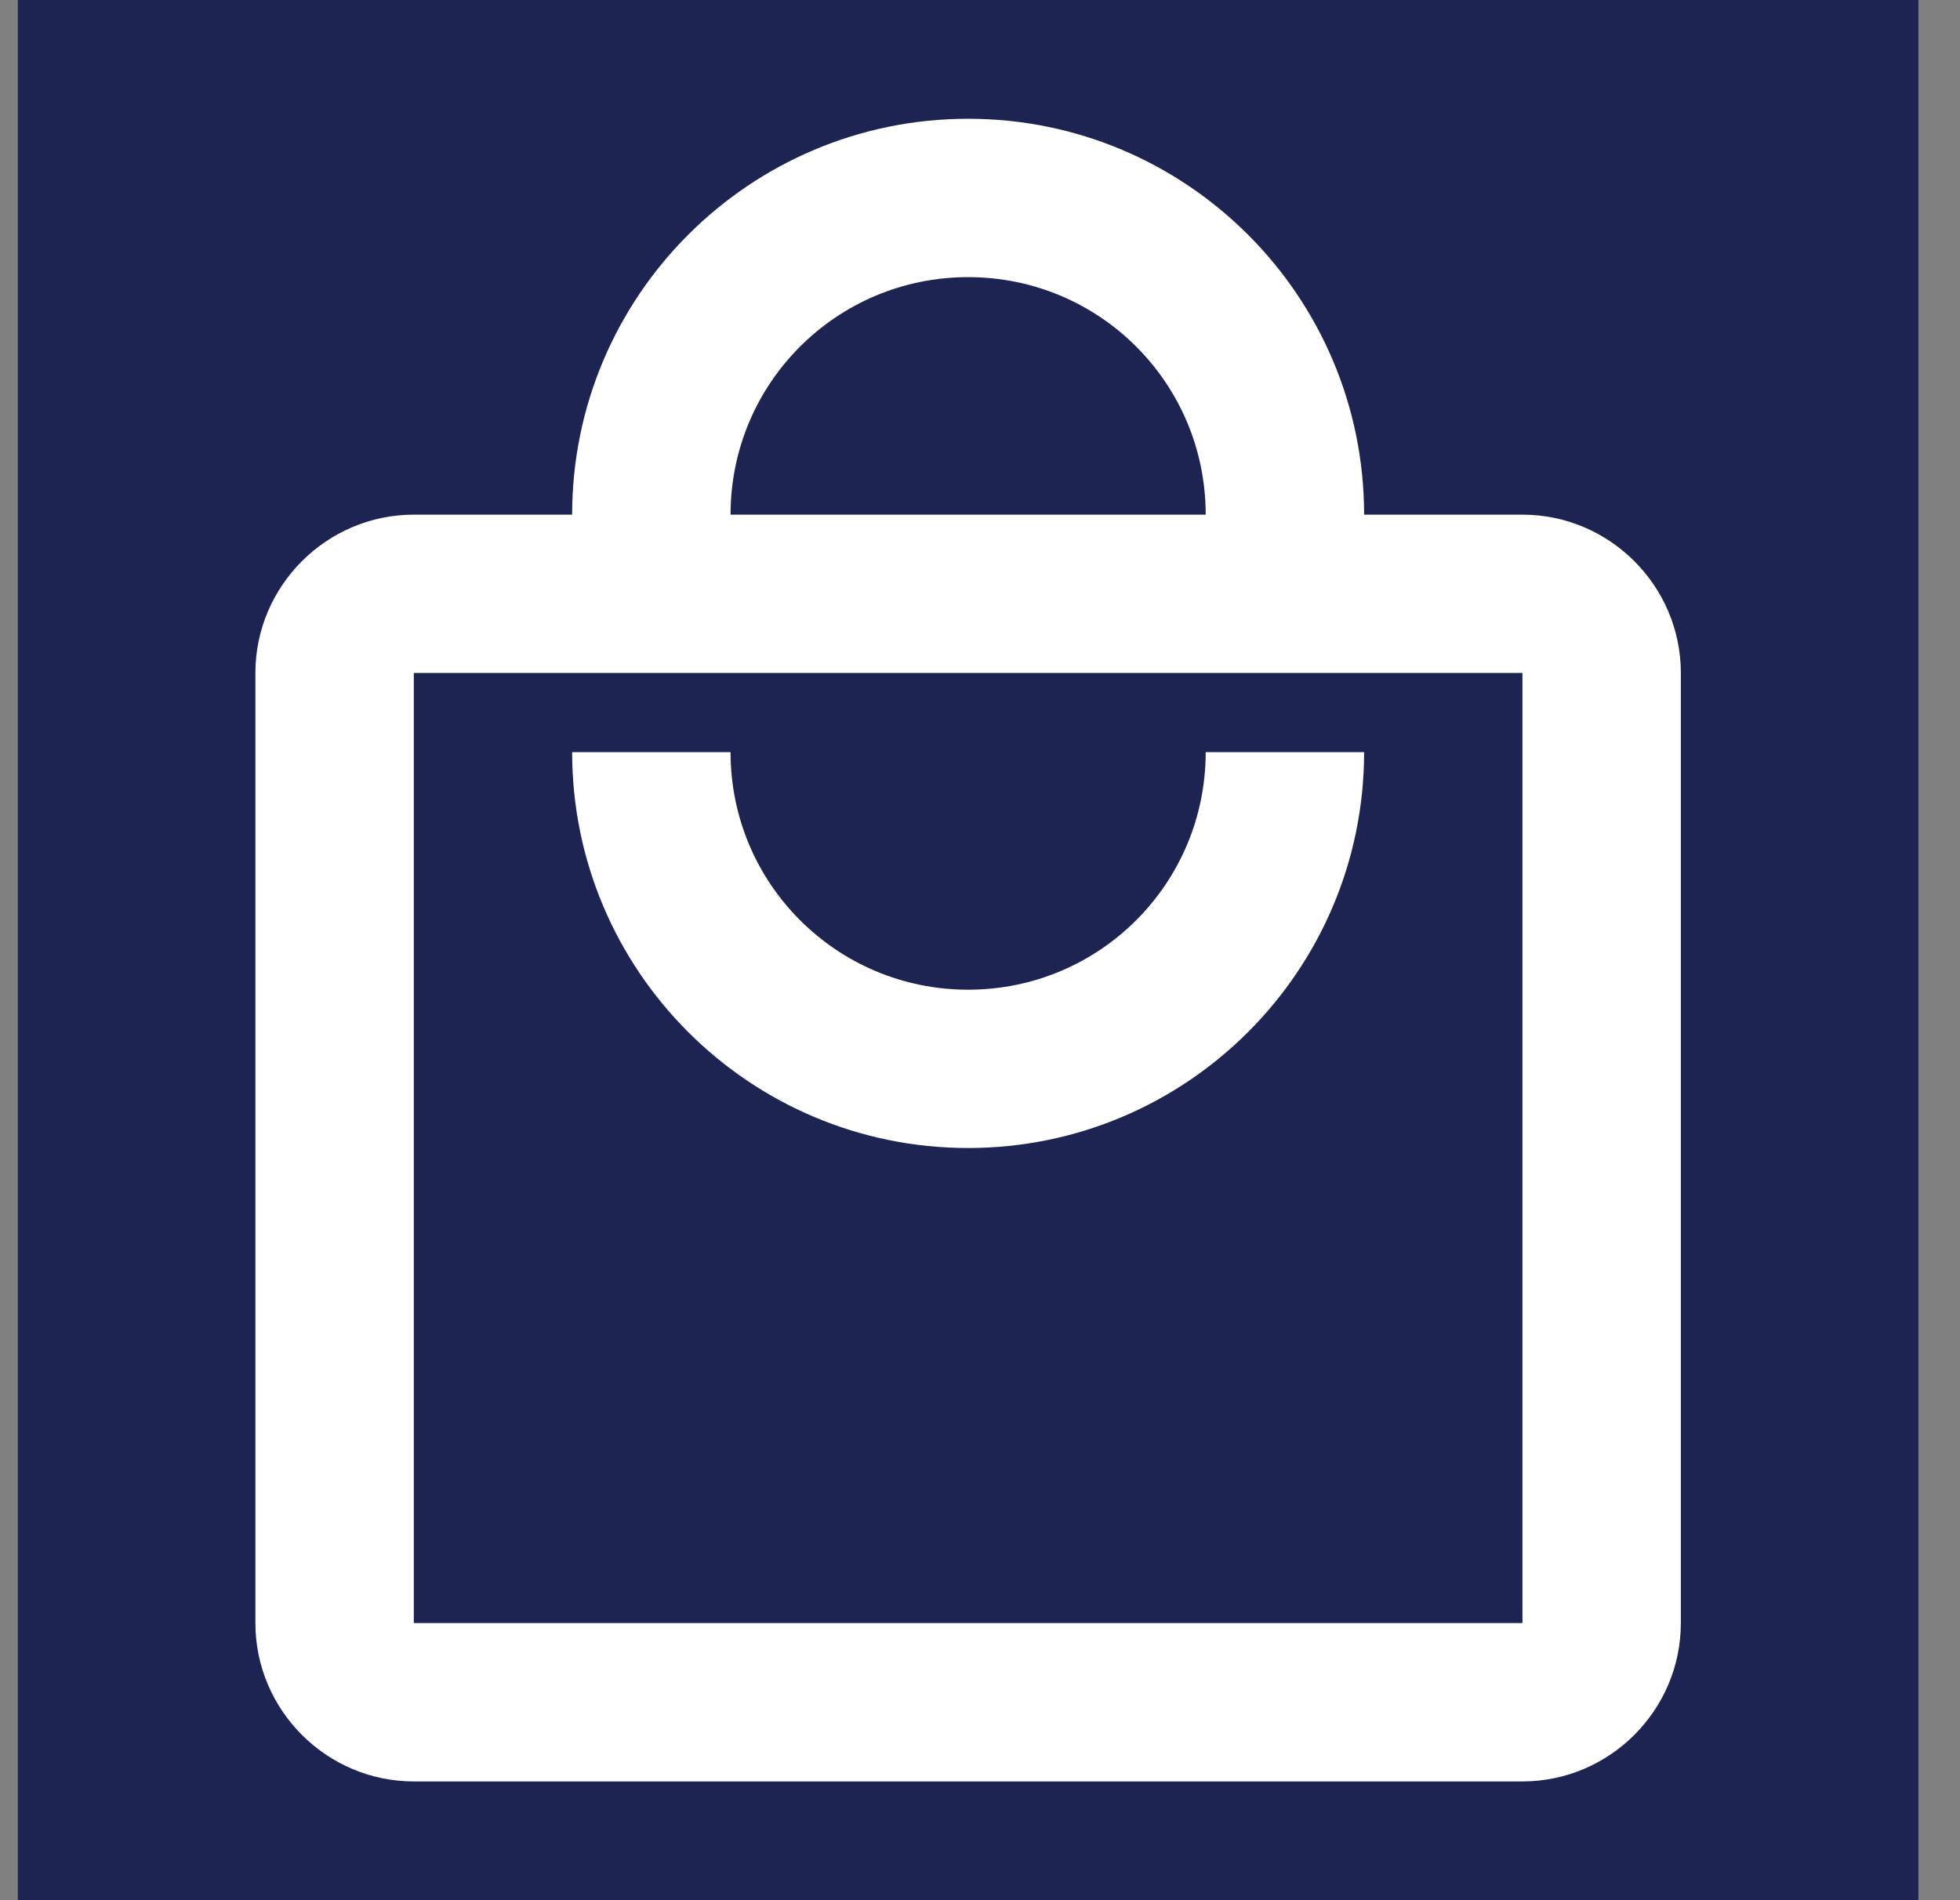 <svg width="33" height="32" viewBox="0 0 33 32" fill="none" xmlns="http://www.w3.org/2000/svg">
    <rect x="0" y="0" width="33" height="32" fill="#808080" stroke="none"/>
    <rect width="32" height="32" transform="translate(0.3)" fill="#1D2451" />
    <path
        d="M25.633 8.667H22.967C22.967 4.987 19.98 2 16.3 2C12.62 2 9.633 4.987 9.633 8.667H6.967C5.5 8.667 4.3 9.867 4.3 11.333V27.333C4.3 28.8 5.5 30 6.967 30H25.633C27.1 30 28.3 28.8 28.3 27.333V11.333C28.3 9.867 27.1 8.667 25.633 8.667ZM16.3 4.667C18.513 4.667 20.3 6.453 20.3 8.667H12.3C12.3 6.453 14.087 4.667 16.3 4.667ZM25.633 27.333H6.967V11.333H25.633V27.333ZM16.3 16.667C14.087 16.667 12.3 14.88 12.3 12.667H9.633C9.633 16.347 12.62 19.333 16.3 19.333C19.98 19.333 22.967 16.347 22.967 12.667H20.3C20.3 14.88 18.513 16.667 16.3 16.667Z"
        fill="white" />
</svg>
    